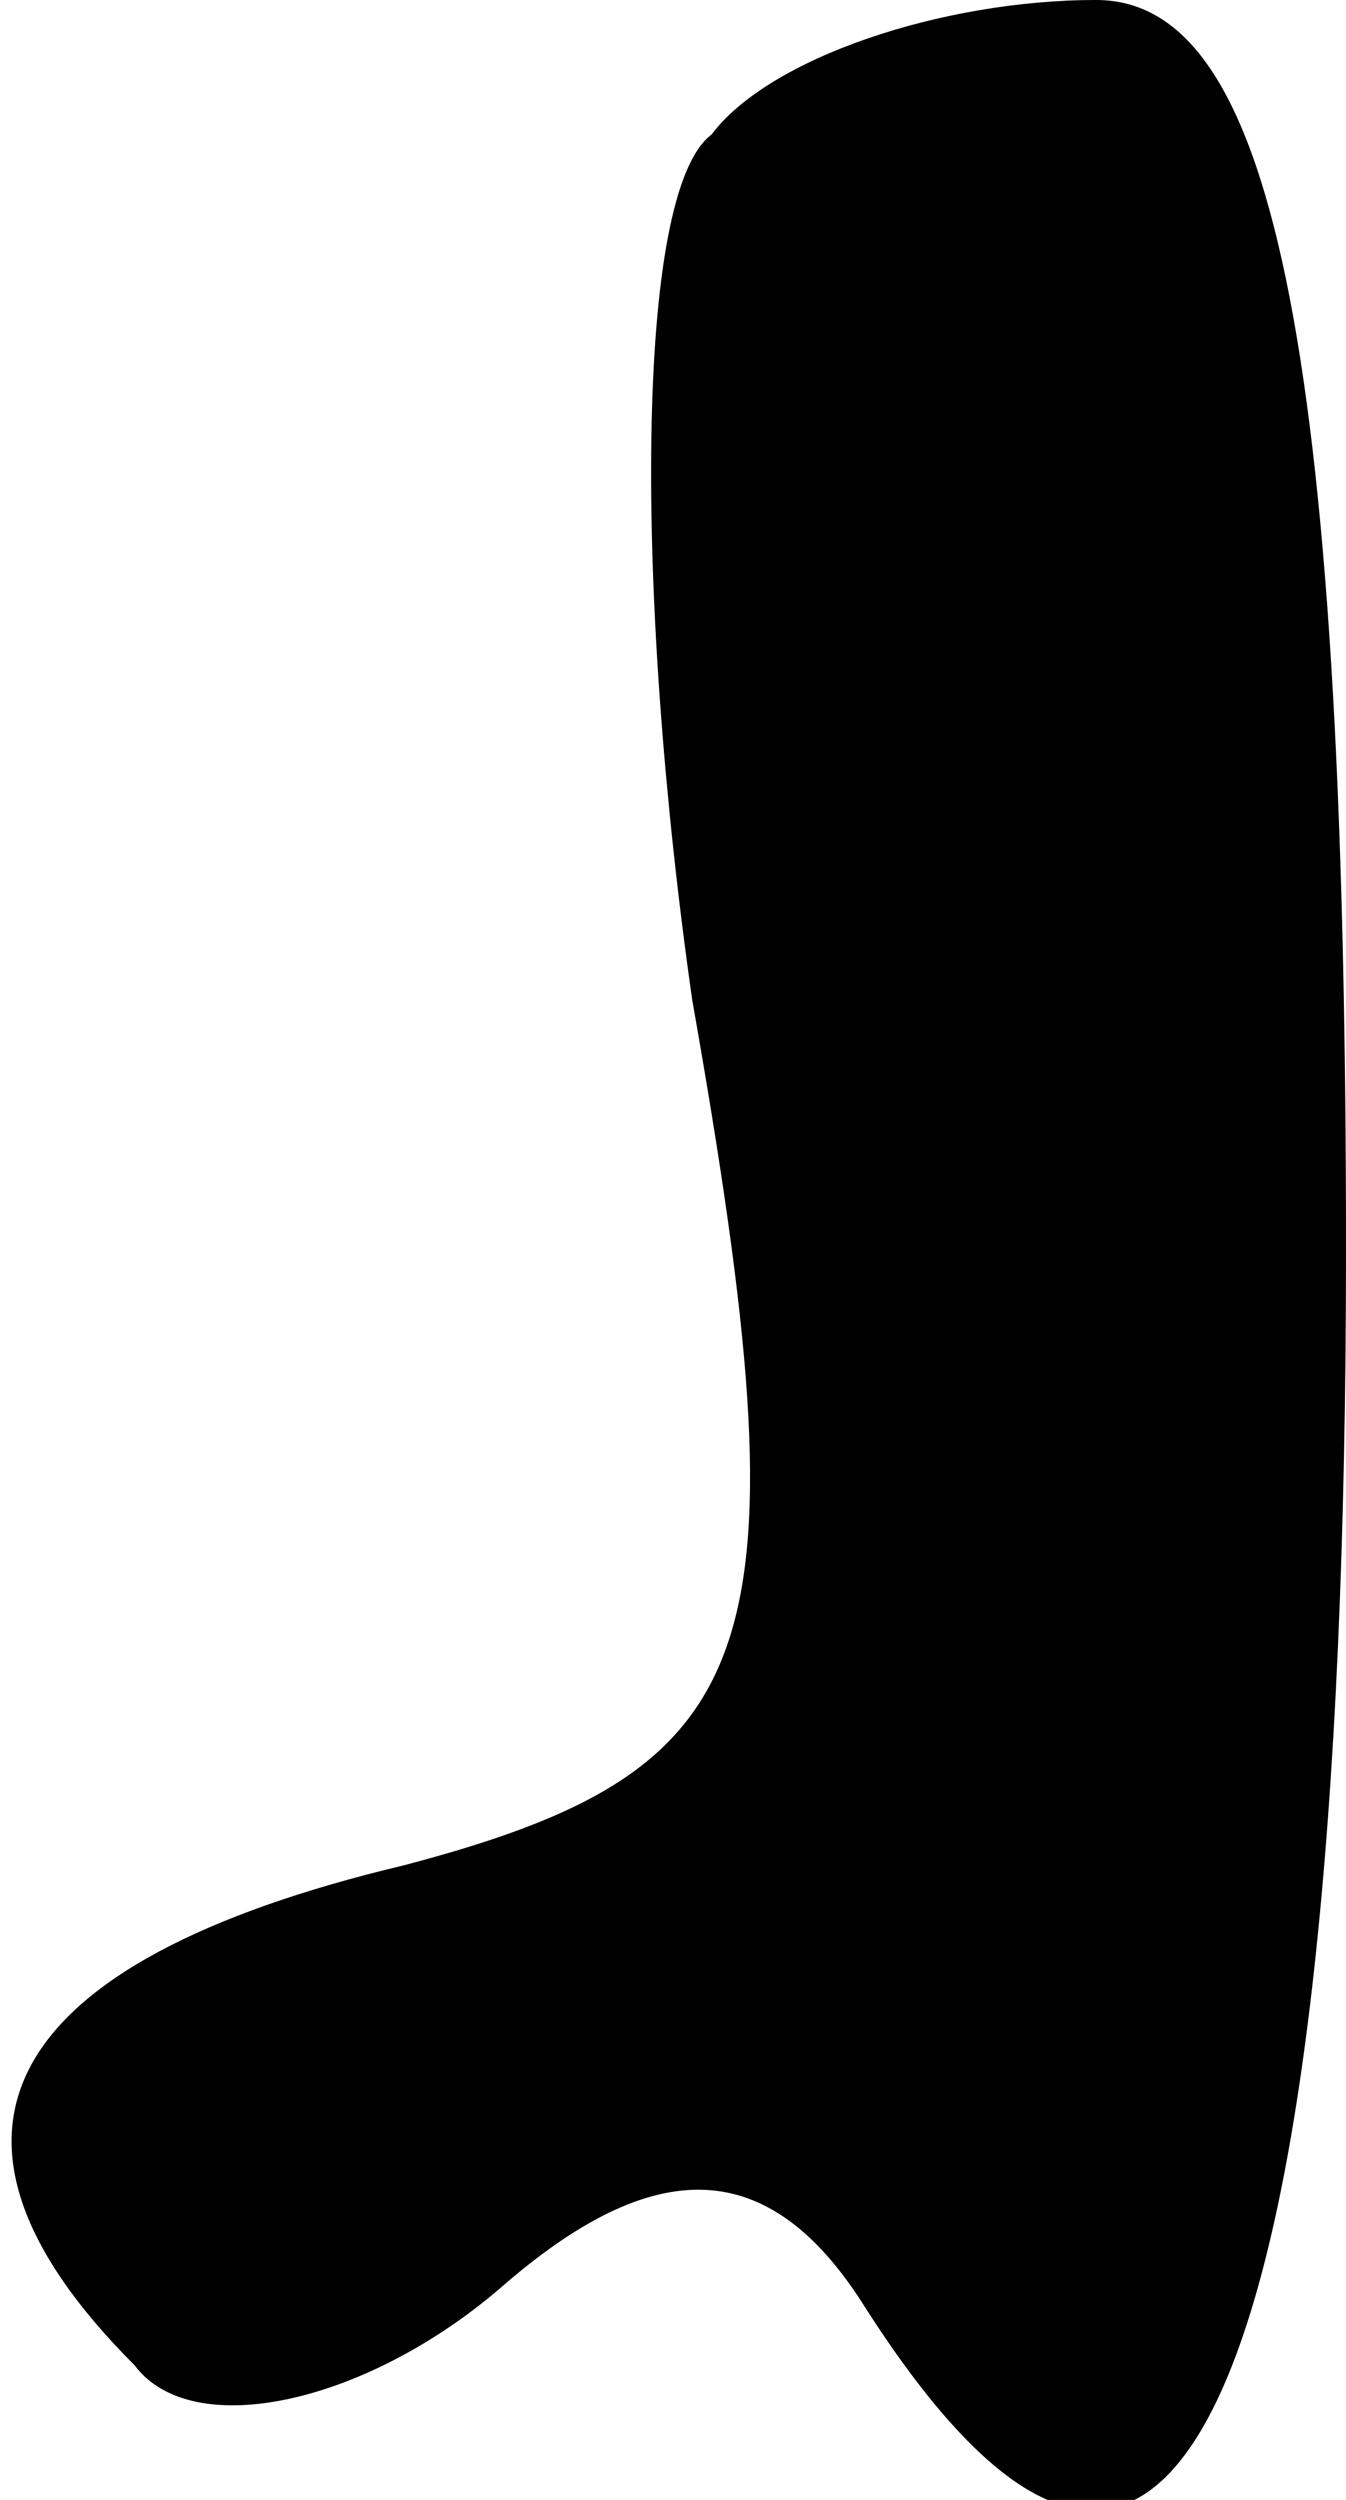 <?xml version="1.0" standalone="no"?>
<!DOCTYPE svg PUBLIC "-//W3C//DTD SVG 20010904//EN"
 "http://www.w3.org/TR/2001/REC-SVG-20010904/DTD/svg10.dtd">
<svg version="1.0" xmlns="http://www.w3.org/2000/svg"
 width="7pt" height="13pt" viewBox="0 0 7 13"
 preserveAspectRatio="xMidYMid meet">
<g transform="translate(0,13) scale(0.1,-0.1)"
fill="#000000" stroke="none">
<path fill="#000000" stroke="none" d="M37 123 c-4 -3 -4 -24 -1 -45 6 -34 4
-40 -15 -45 -21 -5 -26 -14 -14 -26 3 -4 12 -2 19 4 8 7 14 7 19 -1 16 -25 25
-5 25 55 0 48 -4 65 -13 65 -8 0 -17 -3 -20 -7z"/>
</g>
</svg>
